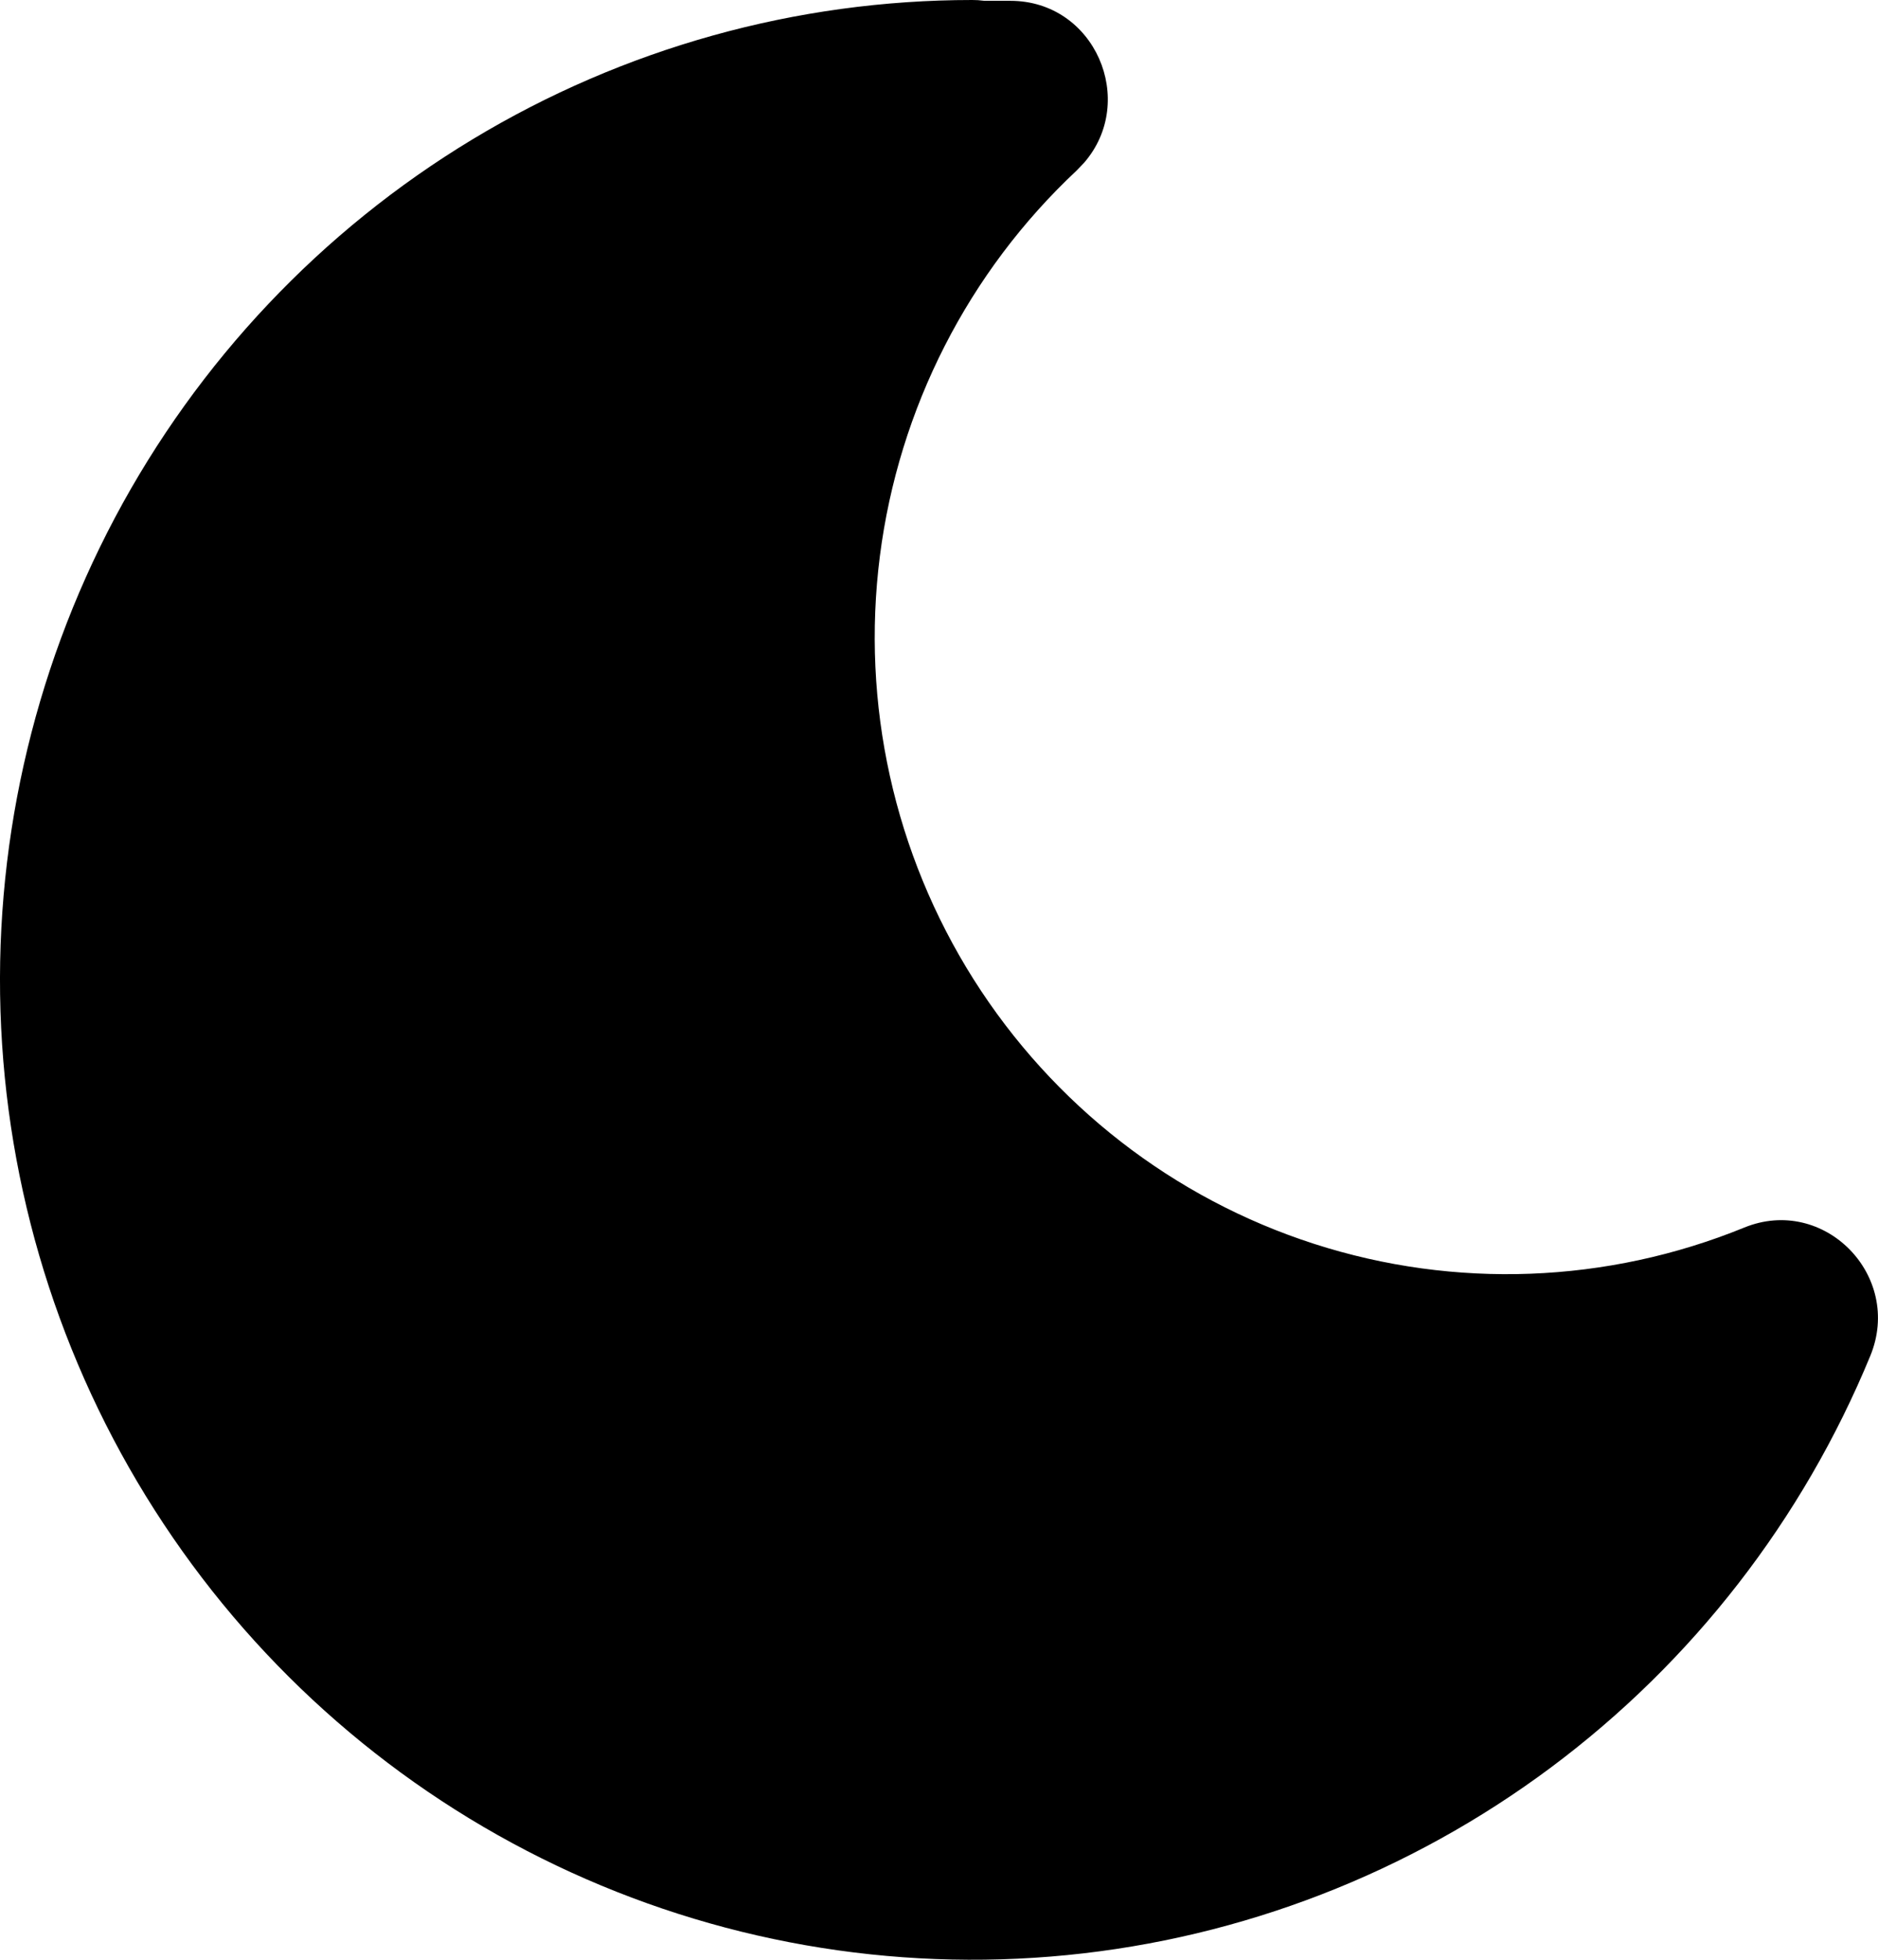 <svg width="23" height="24" viewBox="0 0 23 24" fill="none" xmlns="http://www.w3.org/2000/svg">
<path d="M11.906 0C9.751 0 7.635 0.59 5.786 1.707C3.937 2.824 2.424 4.426 1.407 6.341C0.391 8.257 -0.091 10.415 0.014 12.585C0.119 14.755 0.807 16.855 2.004 18.662C3.2 20.469 4.861 21.914 6.81 22.844C8.758 23.774 10.92 24.154 13.066 23.943C15.211 23.732 17.26 22.938 18.993 21.646C20.726 20.354 22.078 18.612 22.905 16.606C23.311 15.622 22.338 14.633 21.36 15.034C19.682 15.718 17.819 15.789 16.095 15.233C14.371 14.678 12.895 13.53 11.923 11.992C10.951 10.453 10.545 8.619 10.776 6.81C11.007 5.001 11.859 3.331 13.185 2.089L13.277 1.993C13.933 1.237 13.412 0.01 12.374 0.01H12.058L11.977 0.002L11.906 0Z" fill="black"/>
</svg>
